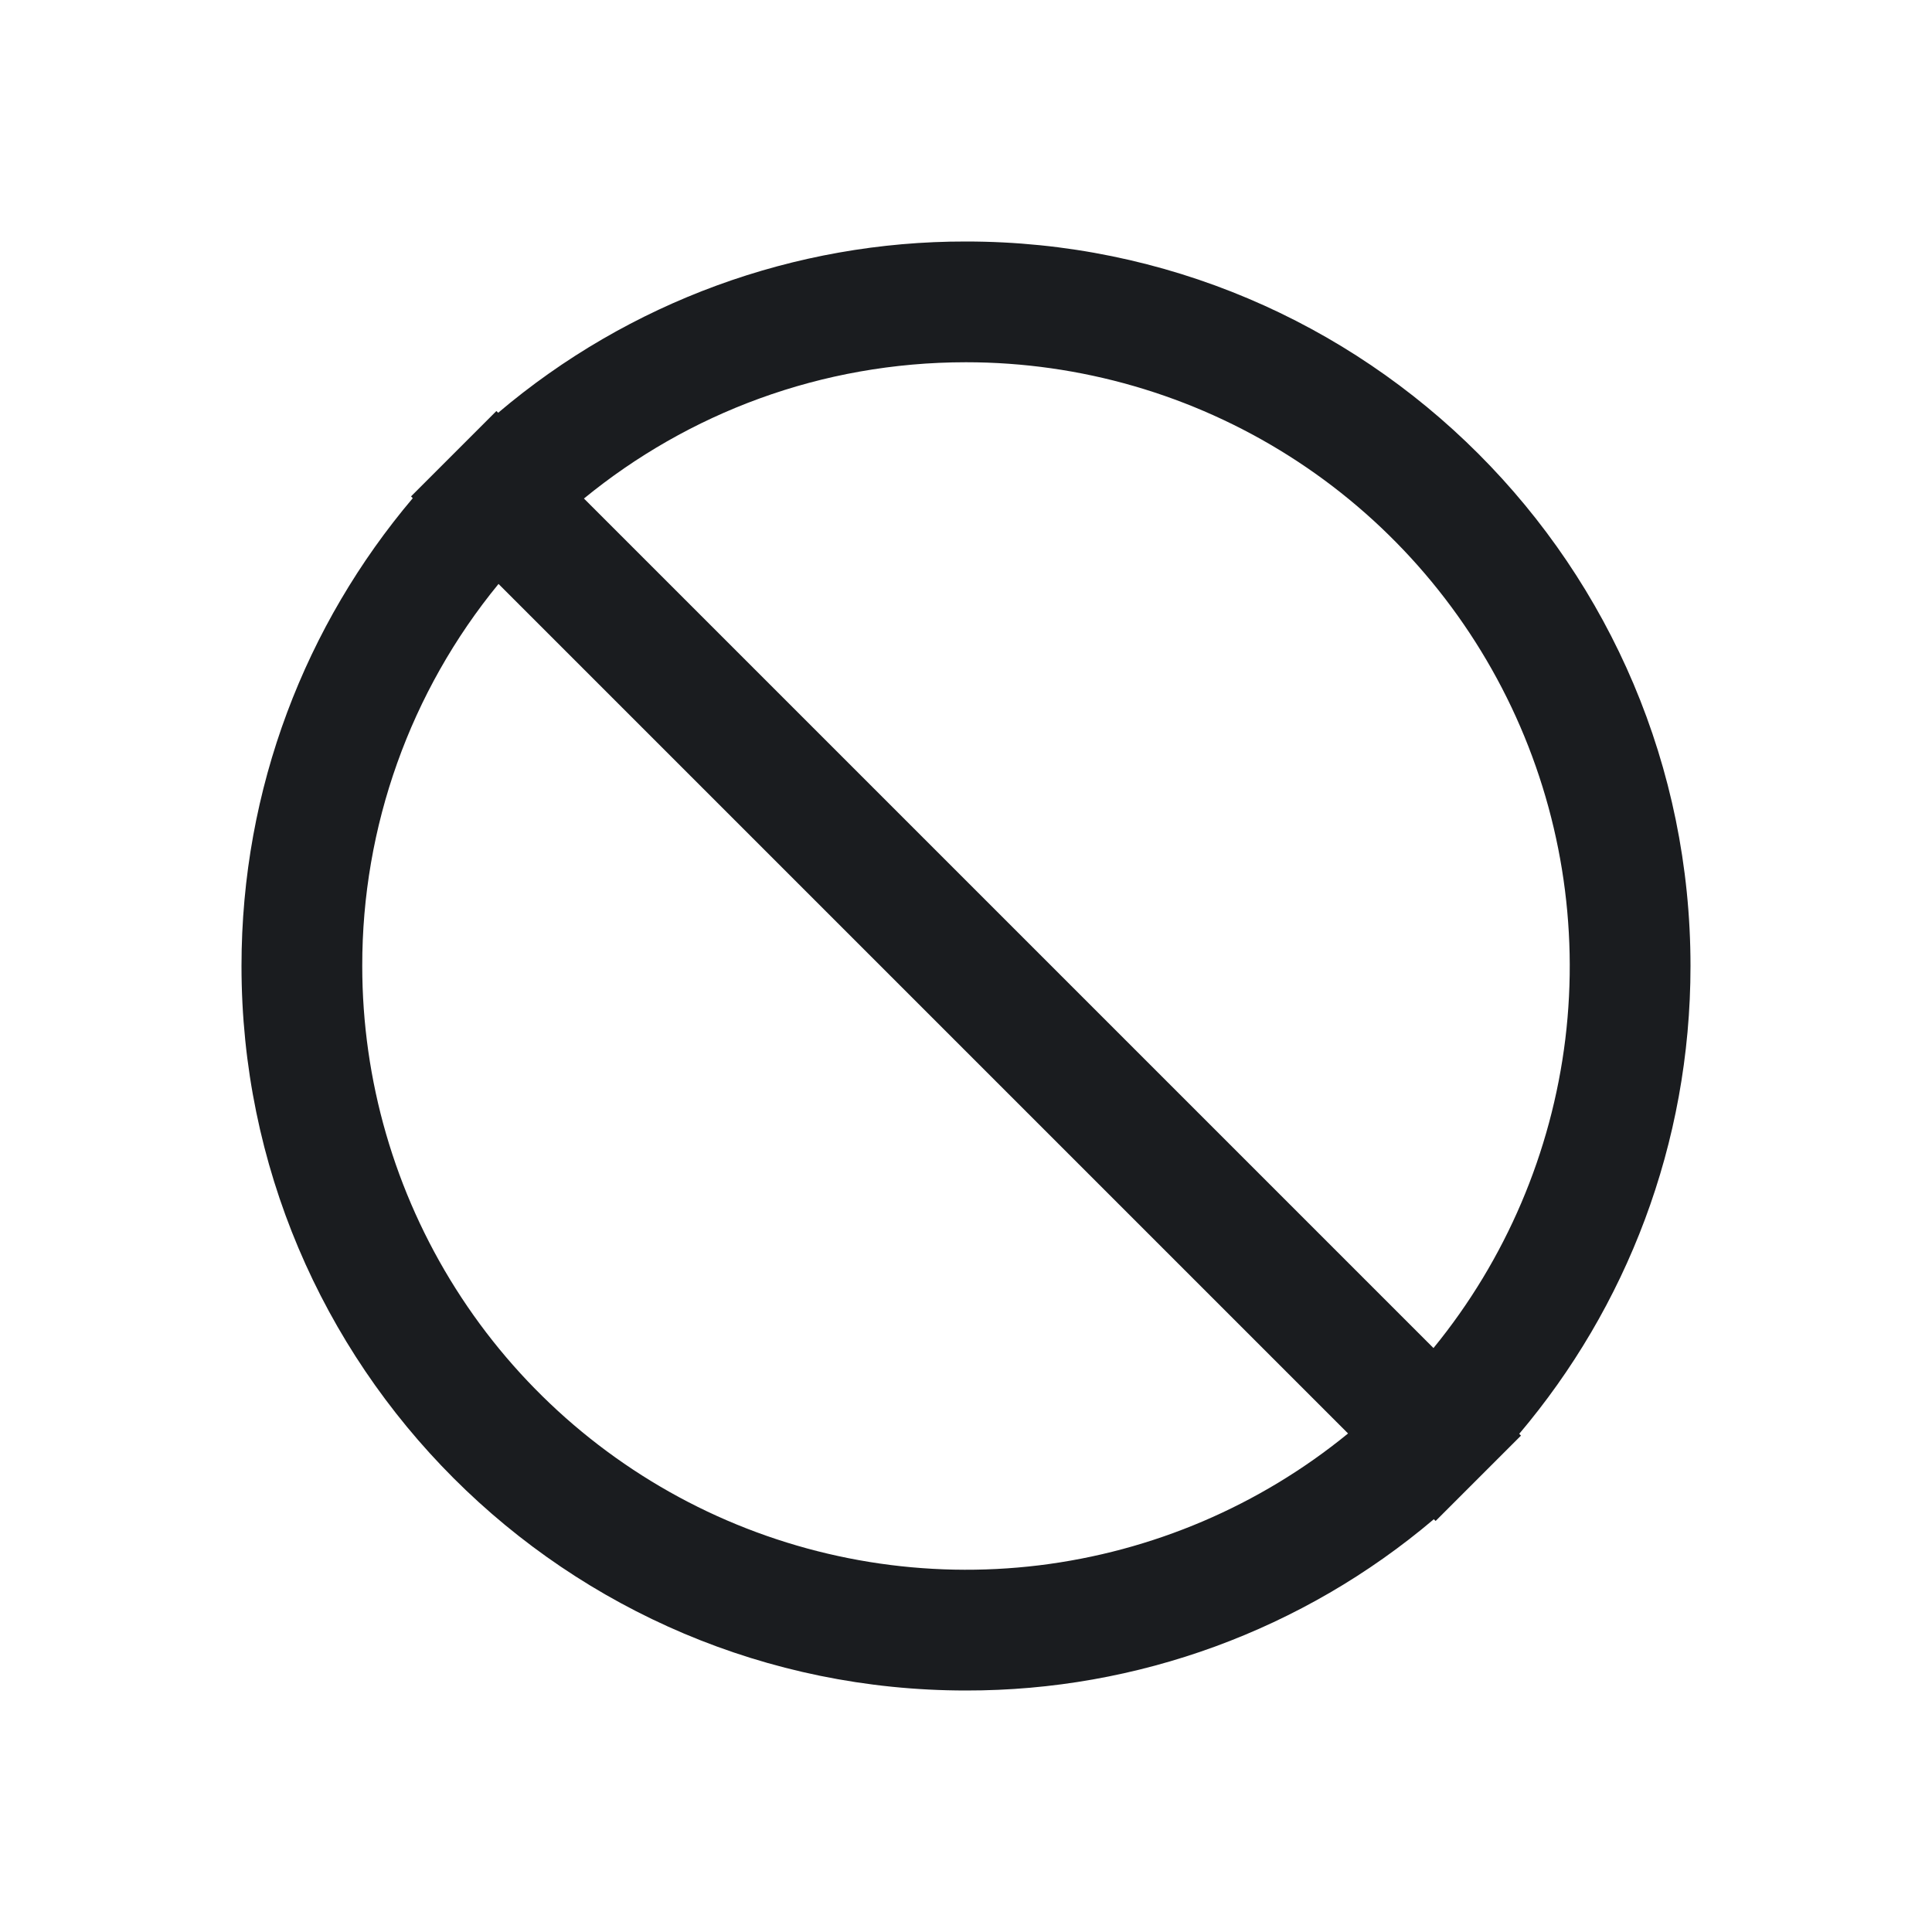 <svg width="28" height="28" viewBox="0 0 28 28" fill="none" xmlns="http://www.w3.org/2000/svg">
<g clip-path="url(#clip0_83_106)">
<path fill-rule="evenodd" clip-rule="evenodd" d="M14 3.5C19.799 3.5 24.5 8.201 24.5 14C24.5 16.584 23.566 18.95 22.018 20.78L22.043 20.806L20.806 22.043L20.78 22.018C18.886 23.624 16.483 24.504 14 24.5C8.201 24.5 3.5 19.799 3.5 14C3.5 11.416 4.434 9.05 5.982 7.22L5.957 7.194L7.194 5.957L7.22 5.982C9.114 4.376 11.517 3.496 14 3.5ZM5.25 14C5.25 15.656 5.72 17.278 6.605 18.677C7.49 20.077 8.755 21.196 10.251 21.906C11.747 22.615 13.414 22.886 15.058 22.686C16.701 22.485 18.255 21.823 19.537 20.775L7.225 8.463C5.945 10.024 5.247 11.981 5.25 14ZM14 5.25C11.9 5.25 9.971 5.99 8.463 7.225L20.775 19.537C21.823 18.255 22.485 16.701 22.686 15.058C22.886 13.414 22.615 11.747 21.906 10.251C21.196 8.755 20.077 7.49 18.677 6.605C17.278 5.72 15.656 5.25 14 5.25Z" fill="#1A1C1F"/>
</g>
<defs>
<clipPath id="clip0_83_106">
<rect width="28" height="28" fill="white"/>
</clipPath>
</defs>
</svg>
